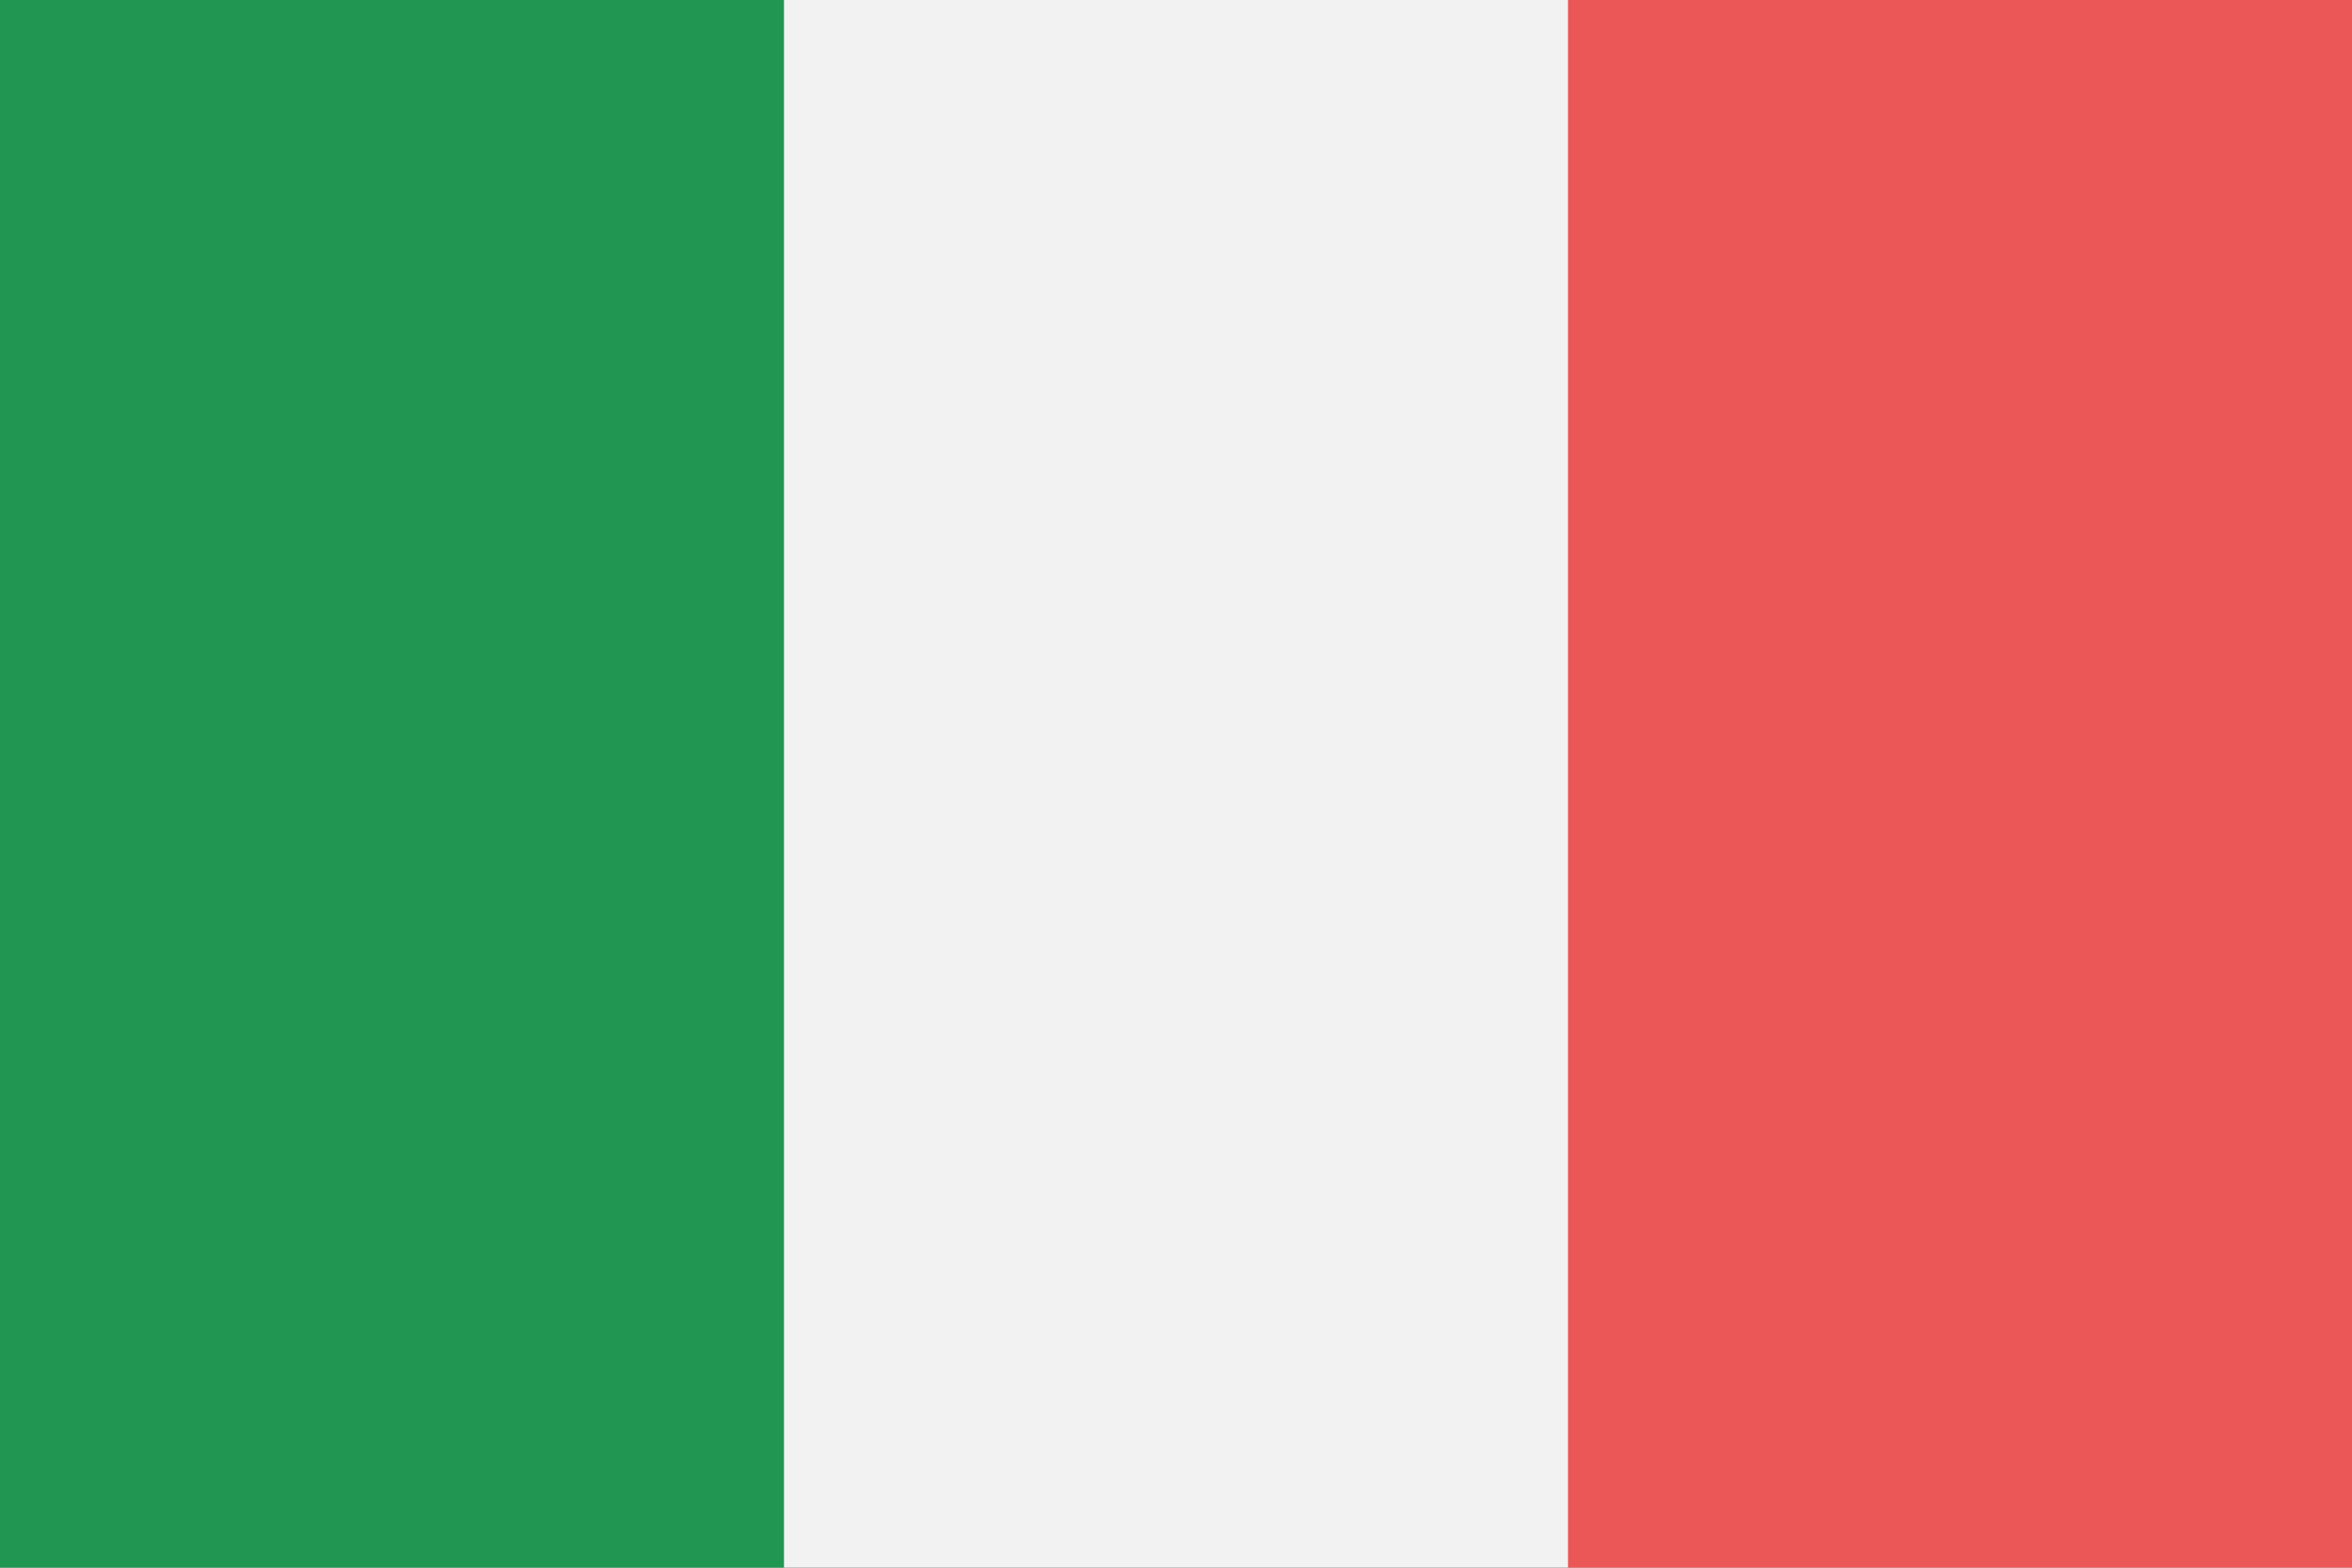 <svg viewBox="0 0 120 80" fill="none">
  <rect x="0" y="0" width="120" height="80" fill="#333333" stroke="none"/>
  <g clip-path="url(#clip0)">
    <path d="M120 0H0V80H120V0Z" fill="#F2F2F2" />
    <path d="M39.999 0H0V80H39.999V0Z" fill="#219653" />
    <path d="M120 0H80.001V80H120V0Z" fill="#EB5757" />
  </g>
  <defs>
    <clipPath id="clip0">
      <rect width="120" height="80" fill="white" />
    </clipPath>
  </defs>
</svg>
